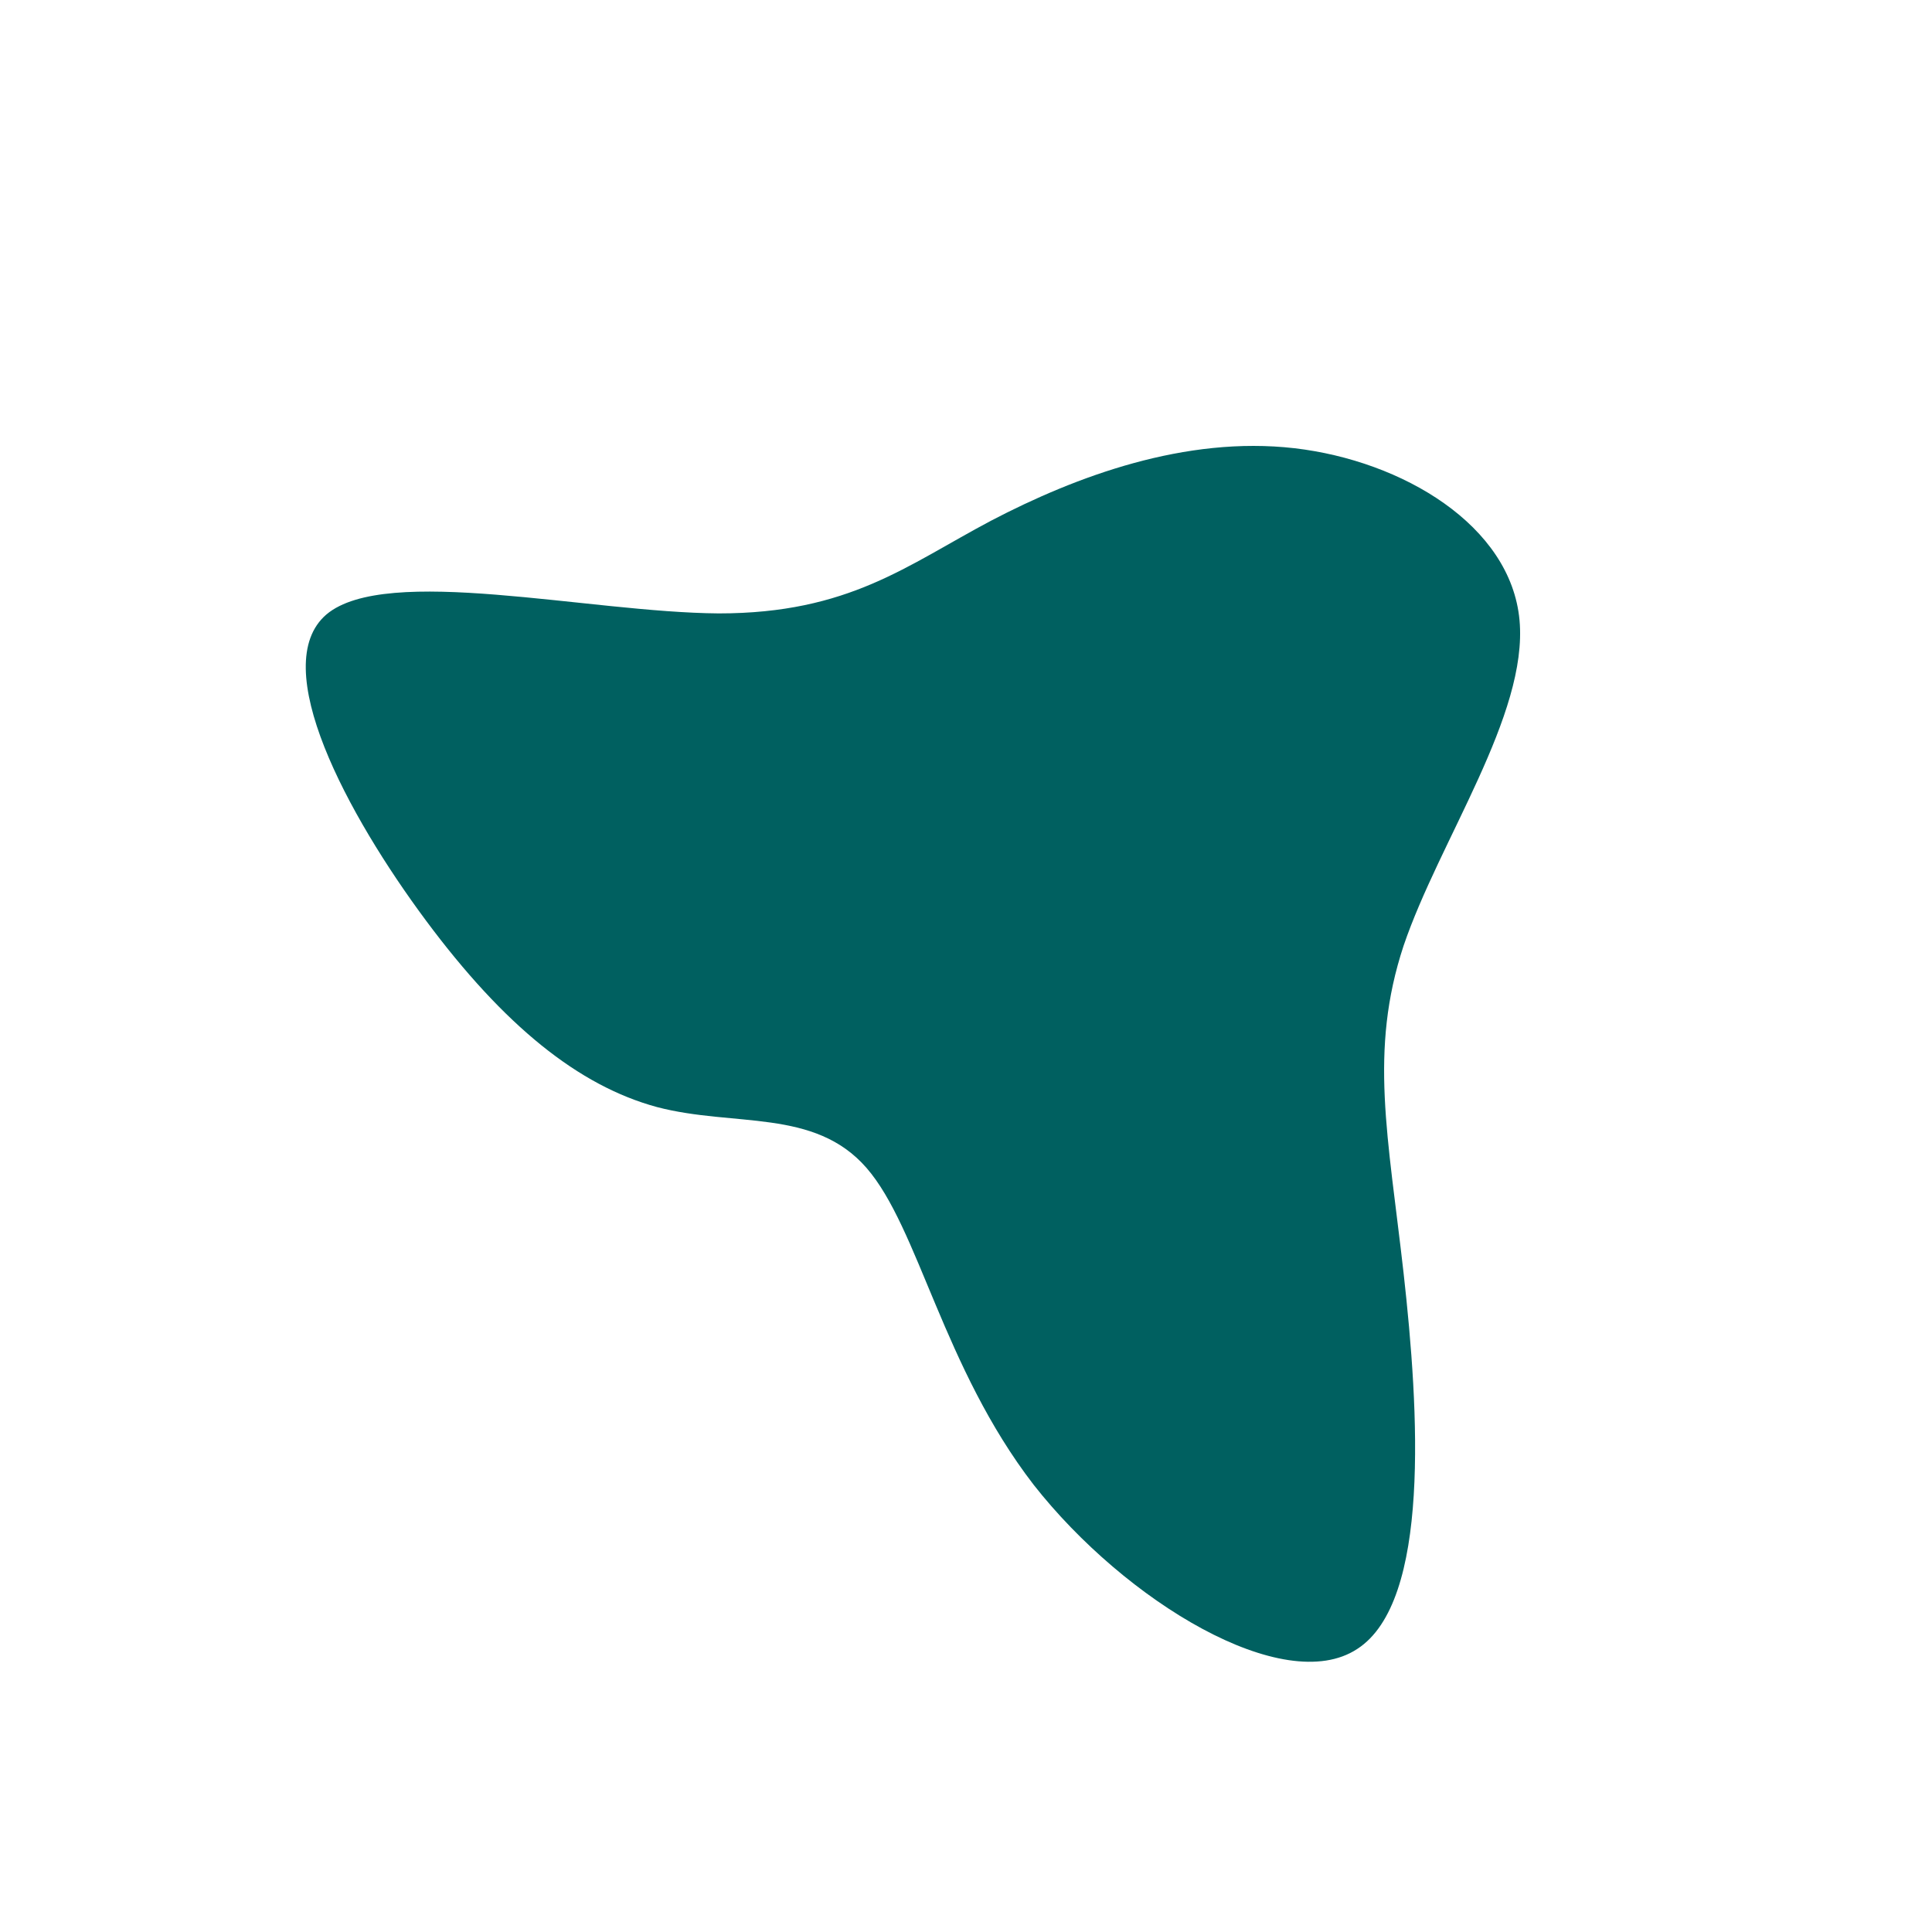 <?xml version="1.0" standalone="no"?>
<svg viewBox="0 0 200 200" xmlns="http://www.w3.org/2000/svg">
  <path fill="#006060" d="M34,-53.6C45.2,-52.3,56.4,-45.6,57.3,-35.8C58.2,-26,49,-13,45.3,-2.1C41.7,8.8,43.7,17.6,45.3,31.8C46.9,46.1,48.1,65.8,40.5,70.7C32.9,75.7,16.5,65.8,7,53.7C-2.4,41.5,-4.9,27.1,-10.3,20.9C-15.7,14.7,-24,16.7,-32,14.6C-40.1,12.4,-47.8,6.2,-55.9,-4.7C-64,-15.6,-72.4,-31.1,-66.2,-36.4C-60,-41.6,-39.1,-36.6,-25.6,-36.5C-12.1,-36.5,-6.1,-41.5,2.6,-46.1C11.4,-50.7,22.7,-54.9,34,-53.6Z" transform="translate(100 100)" />
</svg>
